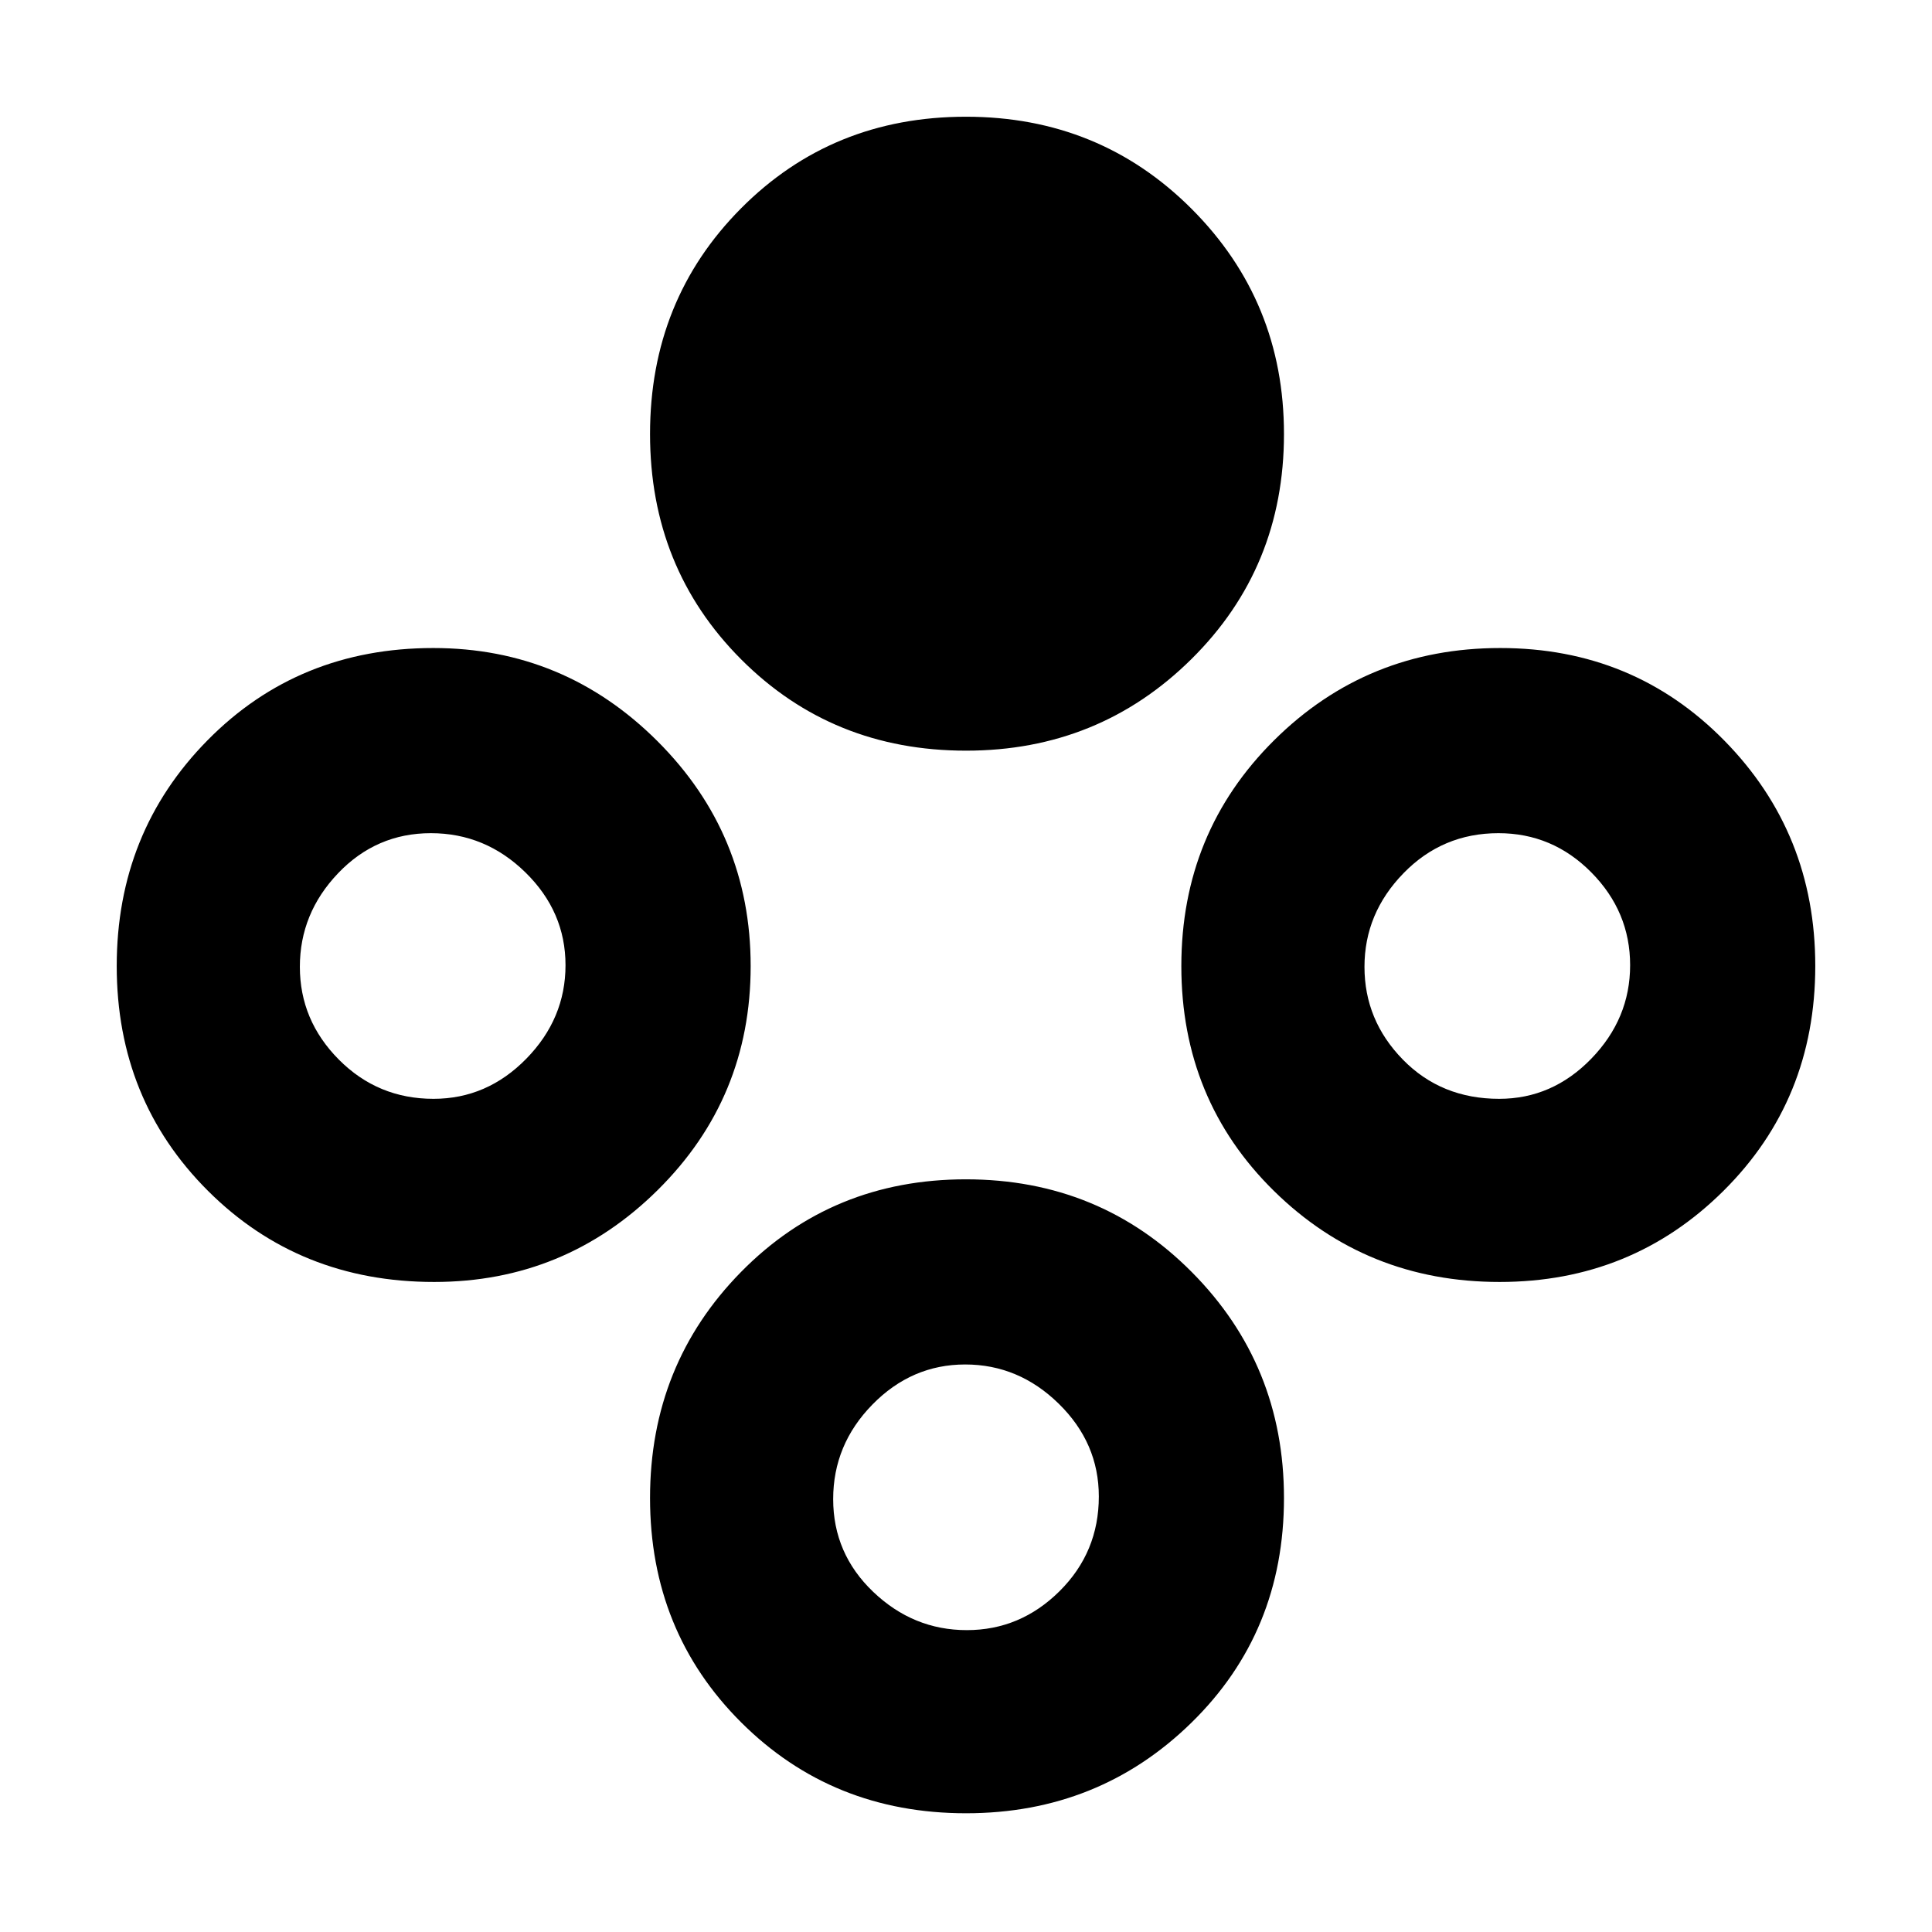<svg xmlns="http://www.w3.org/2000/svg" height="48" viewBox="0 -960 960 960" width="48"><path d="M480.03-587q-66.47 0-111.75-45.36-45.28-45.37-45.28-112 0-66.64 45.25-112.14T479.97-902q66.47 0 112.25 45.9T638-744.34q0 66.34-45.99 111.84T480.03-587Zm0 528q-66.47 0-111.75-45.16Q323-149.31 323-215.66 323-282 368.25-328t111.72-46q66.47 0 112.25 46.11Q638-281.79 638-215.64 638-149 592.01-104T480.03-59Zm.38-91q26.59 0 46.09-19.37 19.5-19.37 19.5-47.04 0-26.59-19.91-46.09-19.91-19.5-46.5-19.5t-46.09 19.91q-19.5 19.91-19.5 47T433.91-169q19.91 19 46.5 19Zm264.74-173Q679-323 633-368.25t-46-111.72q0-66.47 46.16-112.25T745.47-638q66.15 0 111.34 45.99T902-480.03q0 66.47-45.6 111.75Q810.81-323 745.15-323Zm-.21-91q26.39 0 45.73-19.91Q810-453.82 810-480.41t-19.27-46.09Q771.45-546 744.56-546q-27.81 0-47.18 19.91Q678-506.18 678-479.59t19.07 46.09q19.06 19.5 47.87 19.5Zm-529.22 91q-66.98 0-112.35-45.25Q58-413.5 58-479.97t45.18-112.25Q148.35-638 215.33-638q64.98 0 111.33 46.25Q373-545.5 373-479.96t-46.15 111.25Q280.7-323 215.72-323Zm-.31-91q26.59 0 46.09-19.91 19.5-19.91 19.5-46.5t-19.91-46.09q-19.91-19.5-47-19.5T168-526.09q-19 19.91-19 46.5t19.37 46.09q19.37 19.5 47.04 19.5Z"/></svg>